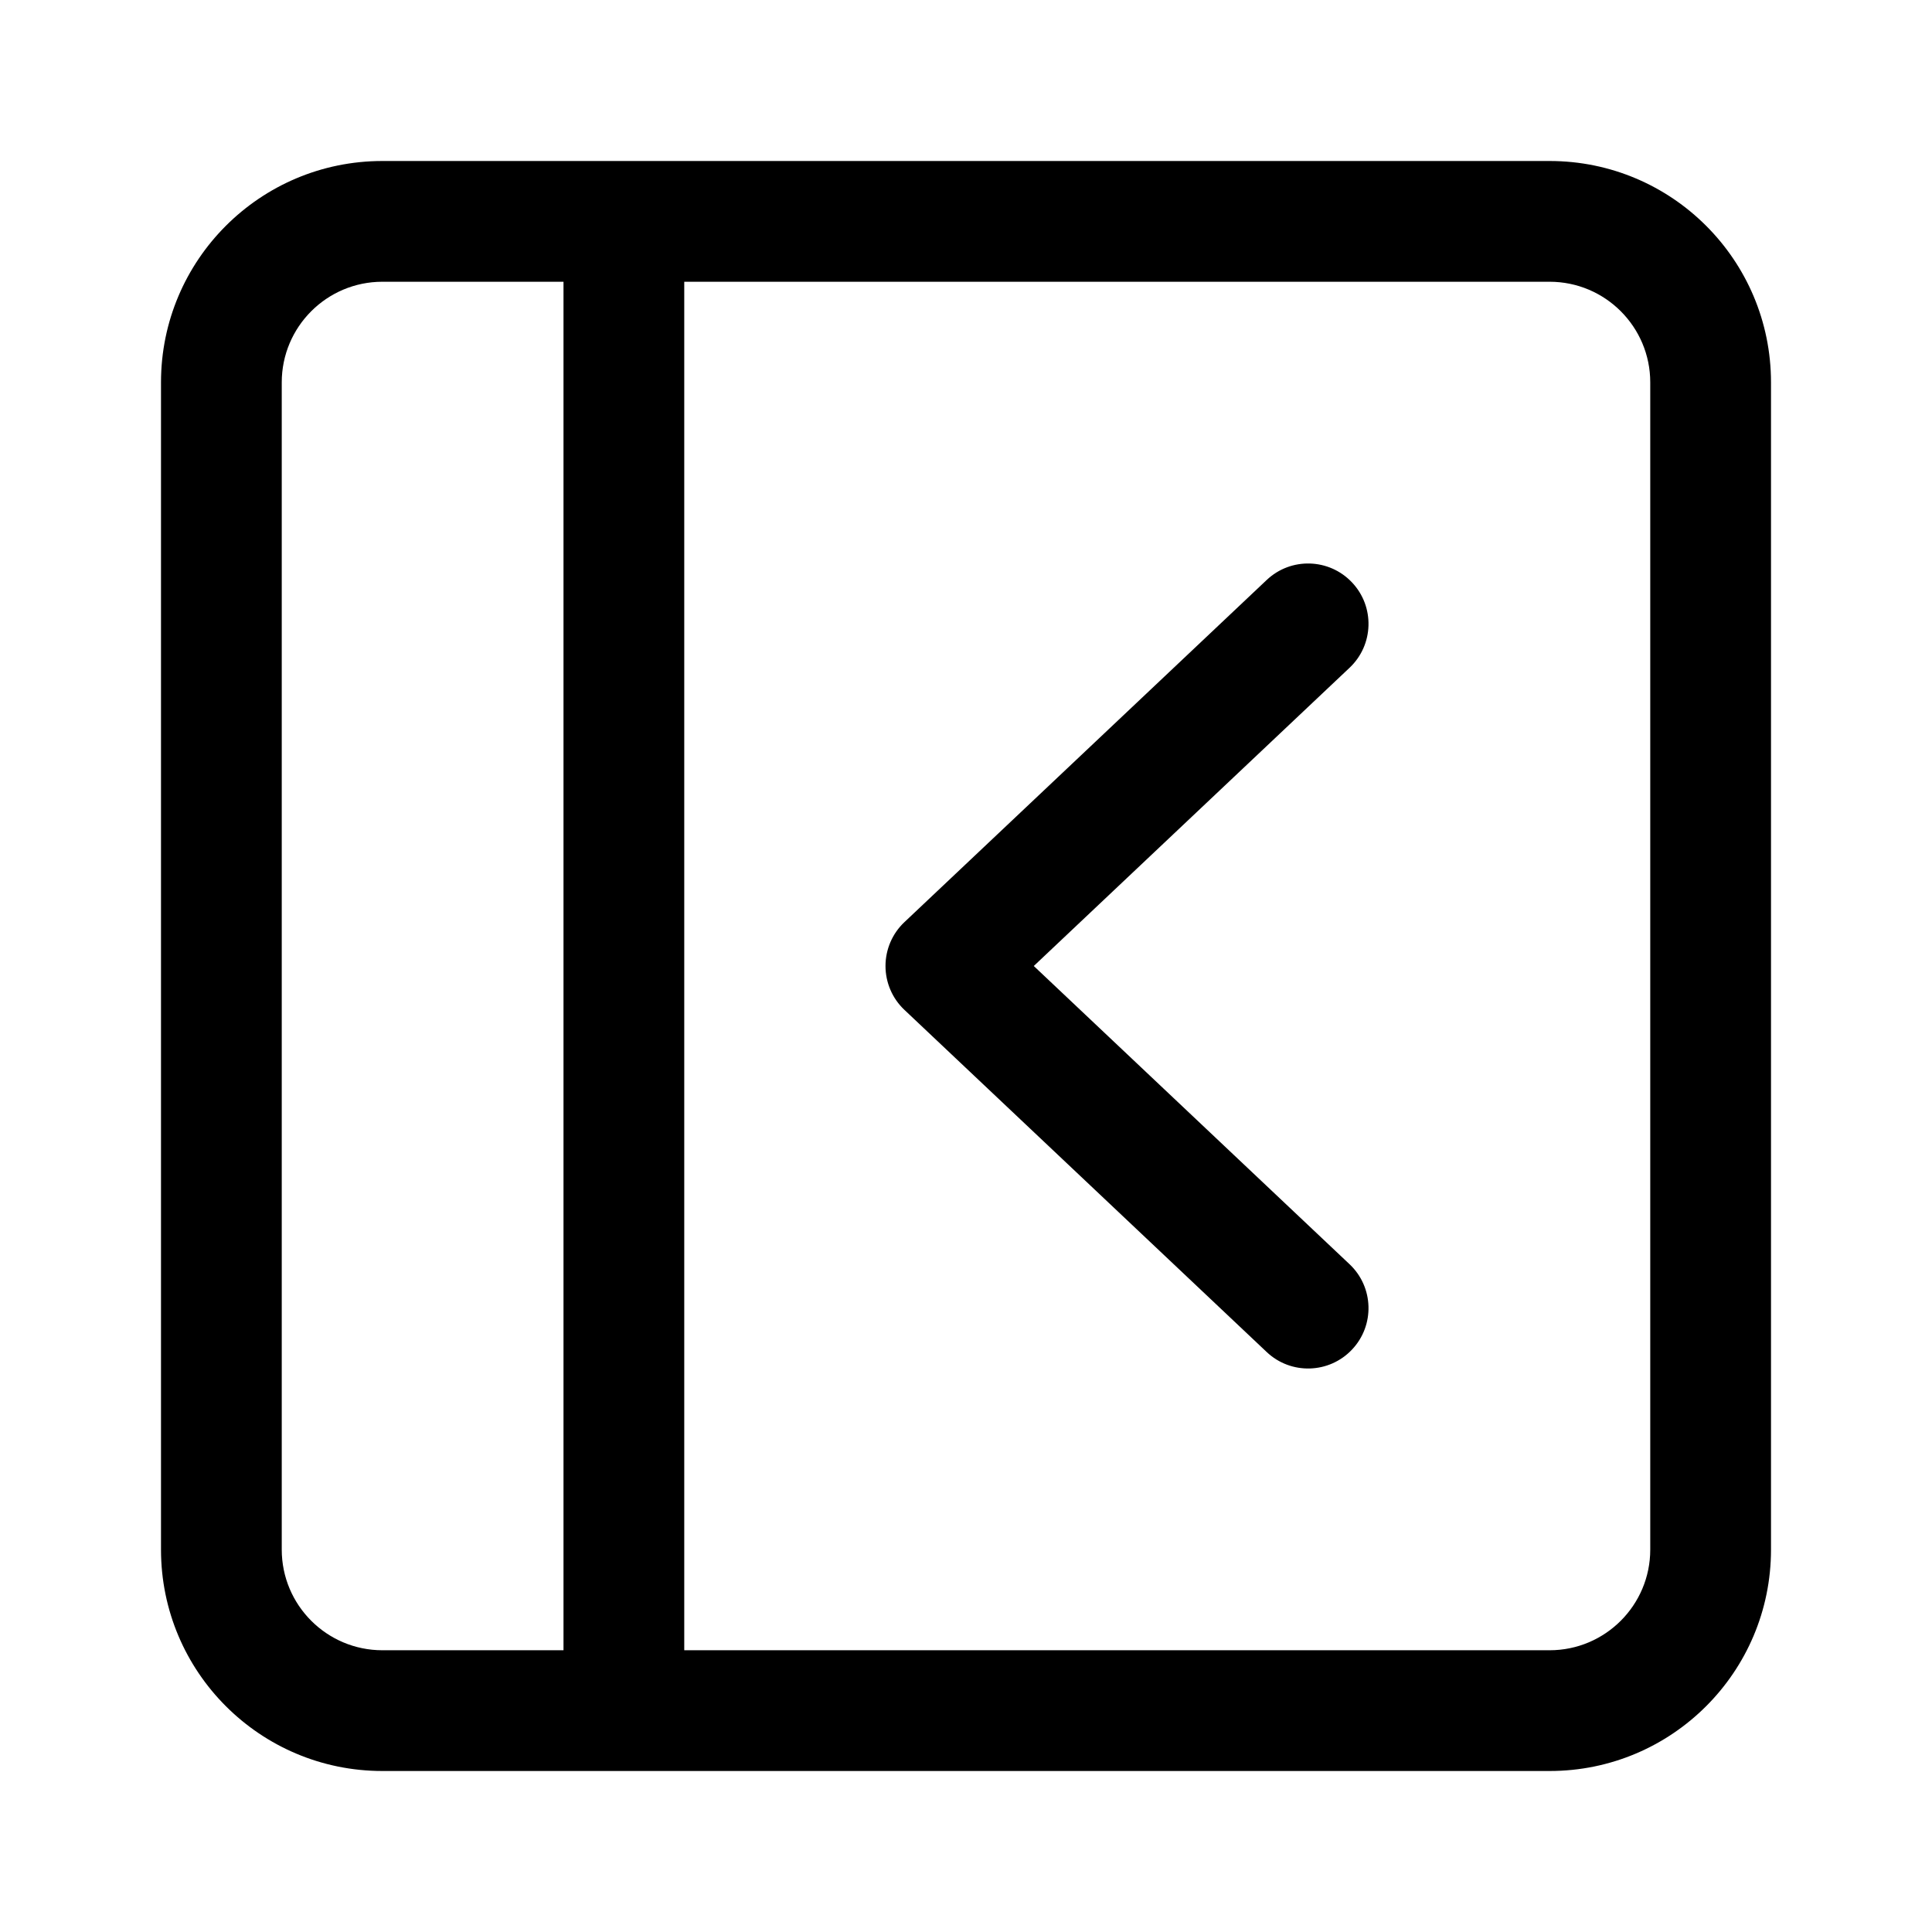 <svg width="24" height="24" viewBox="0 0 24 24" fill="none" xmlns="http://www.w3.org/2000/svg">
<g id="size=24">
<g id="Union">
<path d="M16.765 8.295C17.066 8.011 17.08 7.536 16.795 7.235C16.511 6.934 16.036 6.92 15.735 7.205L11.235 11.455C11.085 11.596 11 11.794 11 12C11 12.206 11.085 12.404 11.235 12.545L15.735 16.795C16.036 17.08 16.511 17.066 16.795 16.765C17.08 16.464 17.066 15.989 16.765 15.705L12.842 12L16.765 8.295Z" fill="black"/>
<path fill-rule="evenodd" clip-rule="evenodd" d="M2 4.75C2 3.231 3.231 2 4.75 2H19.25C20.769 2 22 3.231 22 4.75V19.25C22 20.769 20.769 22 19.25 22H4.75C3.231 22 2 20.769 2 19.25V4.75ZM4.75 3.5C4.06 3.5 3.5 4.06 3.5 4.75V19.25C3.5 19.94 4.06 20.5 4.75 20.5H7V3.5H4.75ZM19.25 20.5H8.5V3.5H19.25C19.94 3.5 20.5 4.06 20.5 4.75V19.25C20.5 19.94 19.94 20.5 19.25 20.5Z" fill="black"/>
</g>
</g>
</svg>
